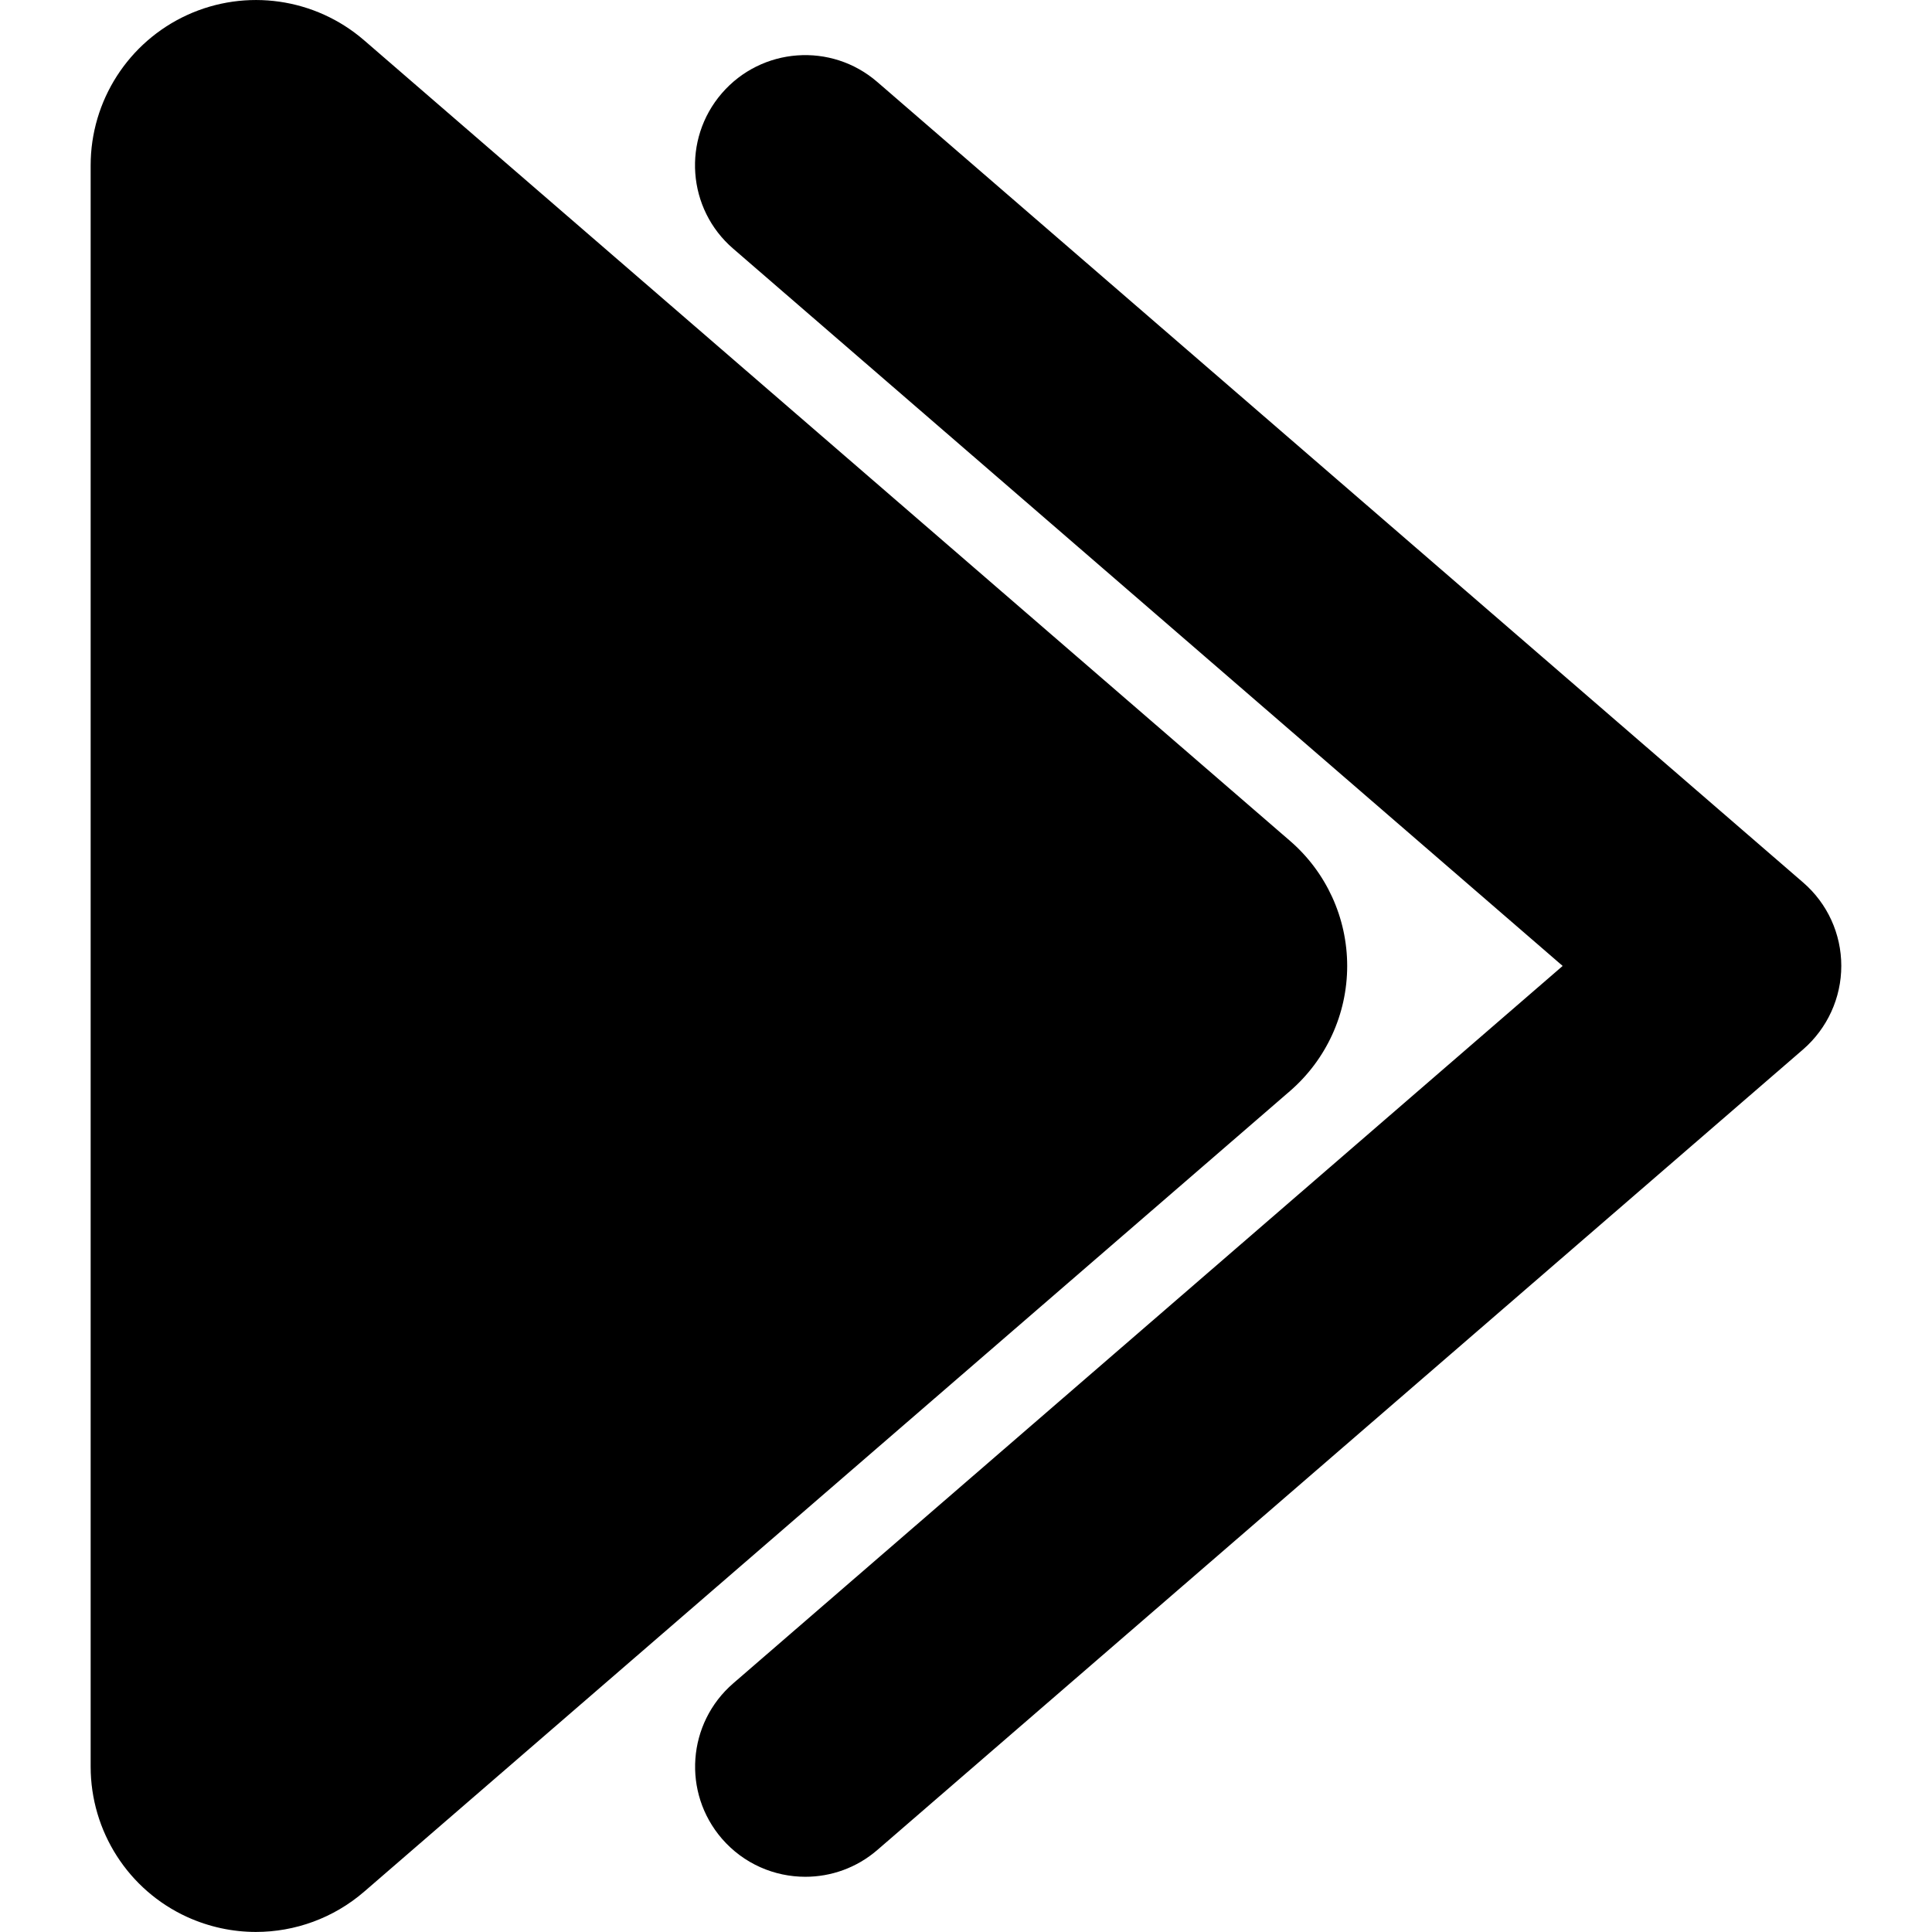 <?xml version="1.0" encoding="iso-8859-1"?>
<!-- Generator: Adobe Illustrator 16.0.0, SVG Export Plug-In . SVG Version: 6.00 Build 0)  -->
<!DOCTYPE svg PUBLIC "-//W3C//DTD SVG 1.1//EN" "http://www.w3.org/Graphics/SVG/1.1/DTD/svg11.dtd">
<svg version="1.1" id="Capa_1" xmlns="http://www.w3.org/2000/svg" xmlns:xlink="http://www.w3.org/1999/xlink" x="0px" y="0px"
	 width="35.058px" height="35.057px" viewBox="0 0 35.058 35.057" style="enable-background:new 0 0 35.058 35.057;"
	 xml:space="preserve">
<g>
	<path d="M23.408,19.798L6.607,34.327c-0.556,0.48-1.255,0.73-1.963,0.73c-0.423,0-0.848-0.09-1.247-0.271
		c-1.068-0.487-1.752-1.555-1.752-2.729V3.001c0-1.174,0.685-2.24,1.752-2.729c1.068-0.488,2.322-0.309,3.21,0.459l16.801,14.527
		c0.659,0.569,1.038,1.397,1.038,2.27S24.067,19.227,23.408,19.798z M32.72,16.014L15.92,1.488
		c-0.836-0.724-2.099-0.631-2.821,0.204c-0.723,0.836-0.631,2.1,0.205,2.82l15.052,13.016L13.305,30.546
		c-0.835,0.723-0.927,1.983-0.205,2.819c0.396,0.457,0.953,0.691,1.514,0.691c0.463,0,0.929-0.16,1.307-0.487L32.72,19.042
		c0.439-0.382,0.692-0.934,0.692-1.515S33.161,16.395,32.72,16.014z"/>
</g>
<g>
</g>
<g>
</g>
<g>
</g>
<g>
</g>
<g>
</g>
<g>
</g>
<g>
</g>
<g>
</g>
<g>
</g>
<g>
</g>
<g>
</g>
<g>
</g>
<g>
</g>
<g>
</g>
<g>
</g>
</svg>

